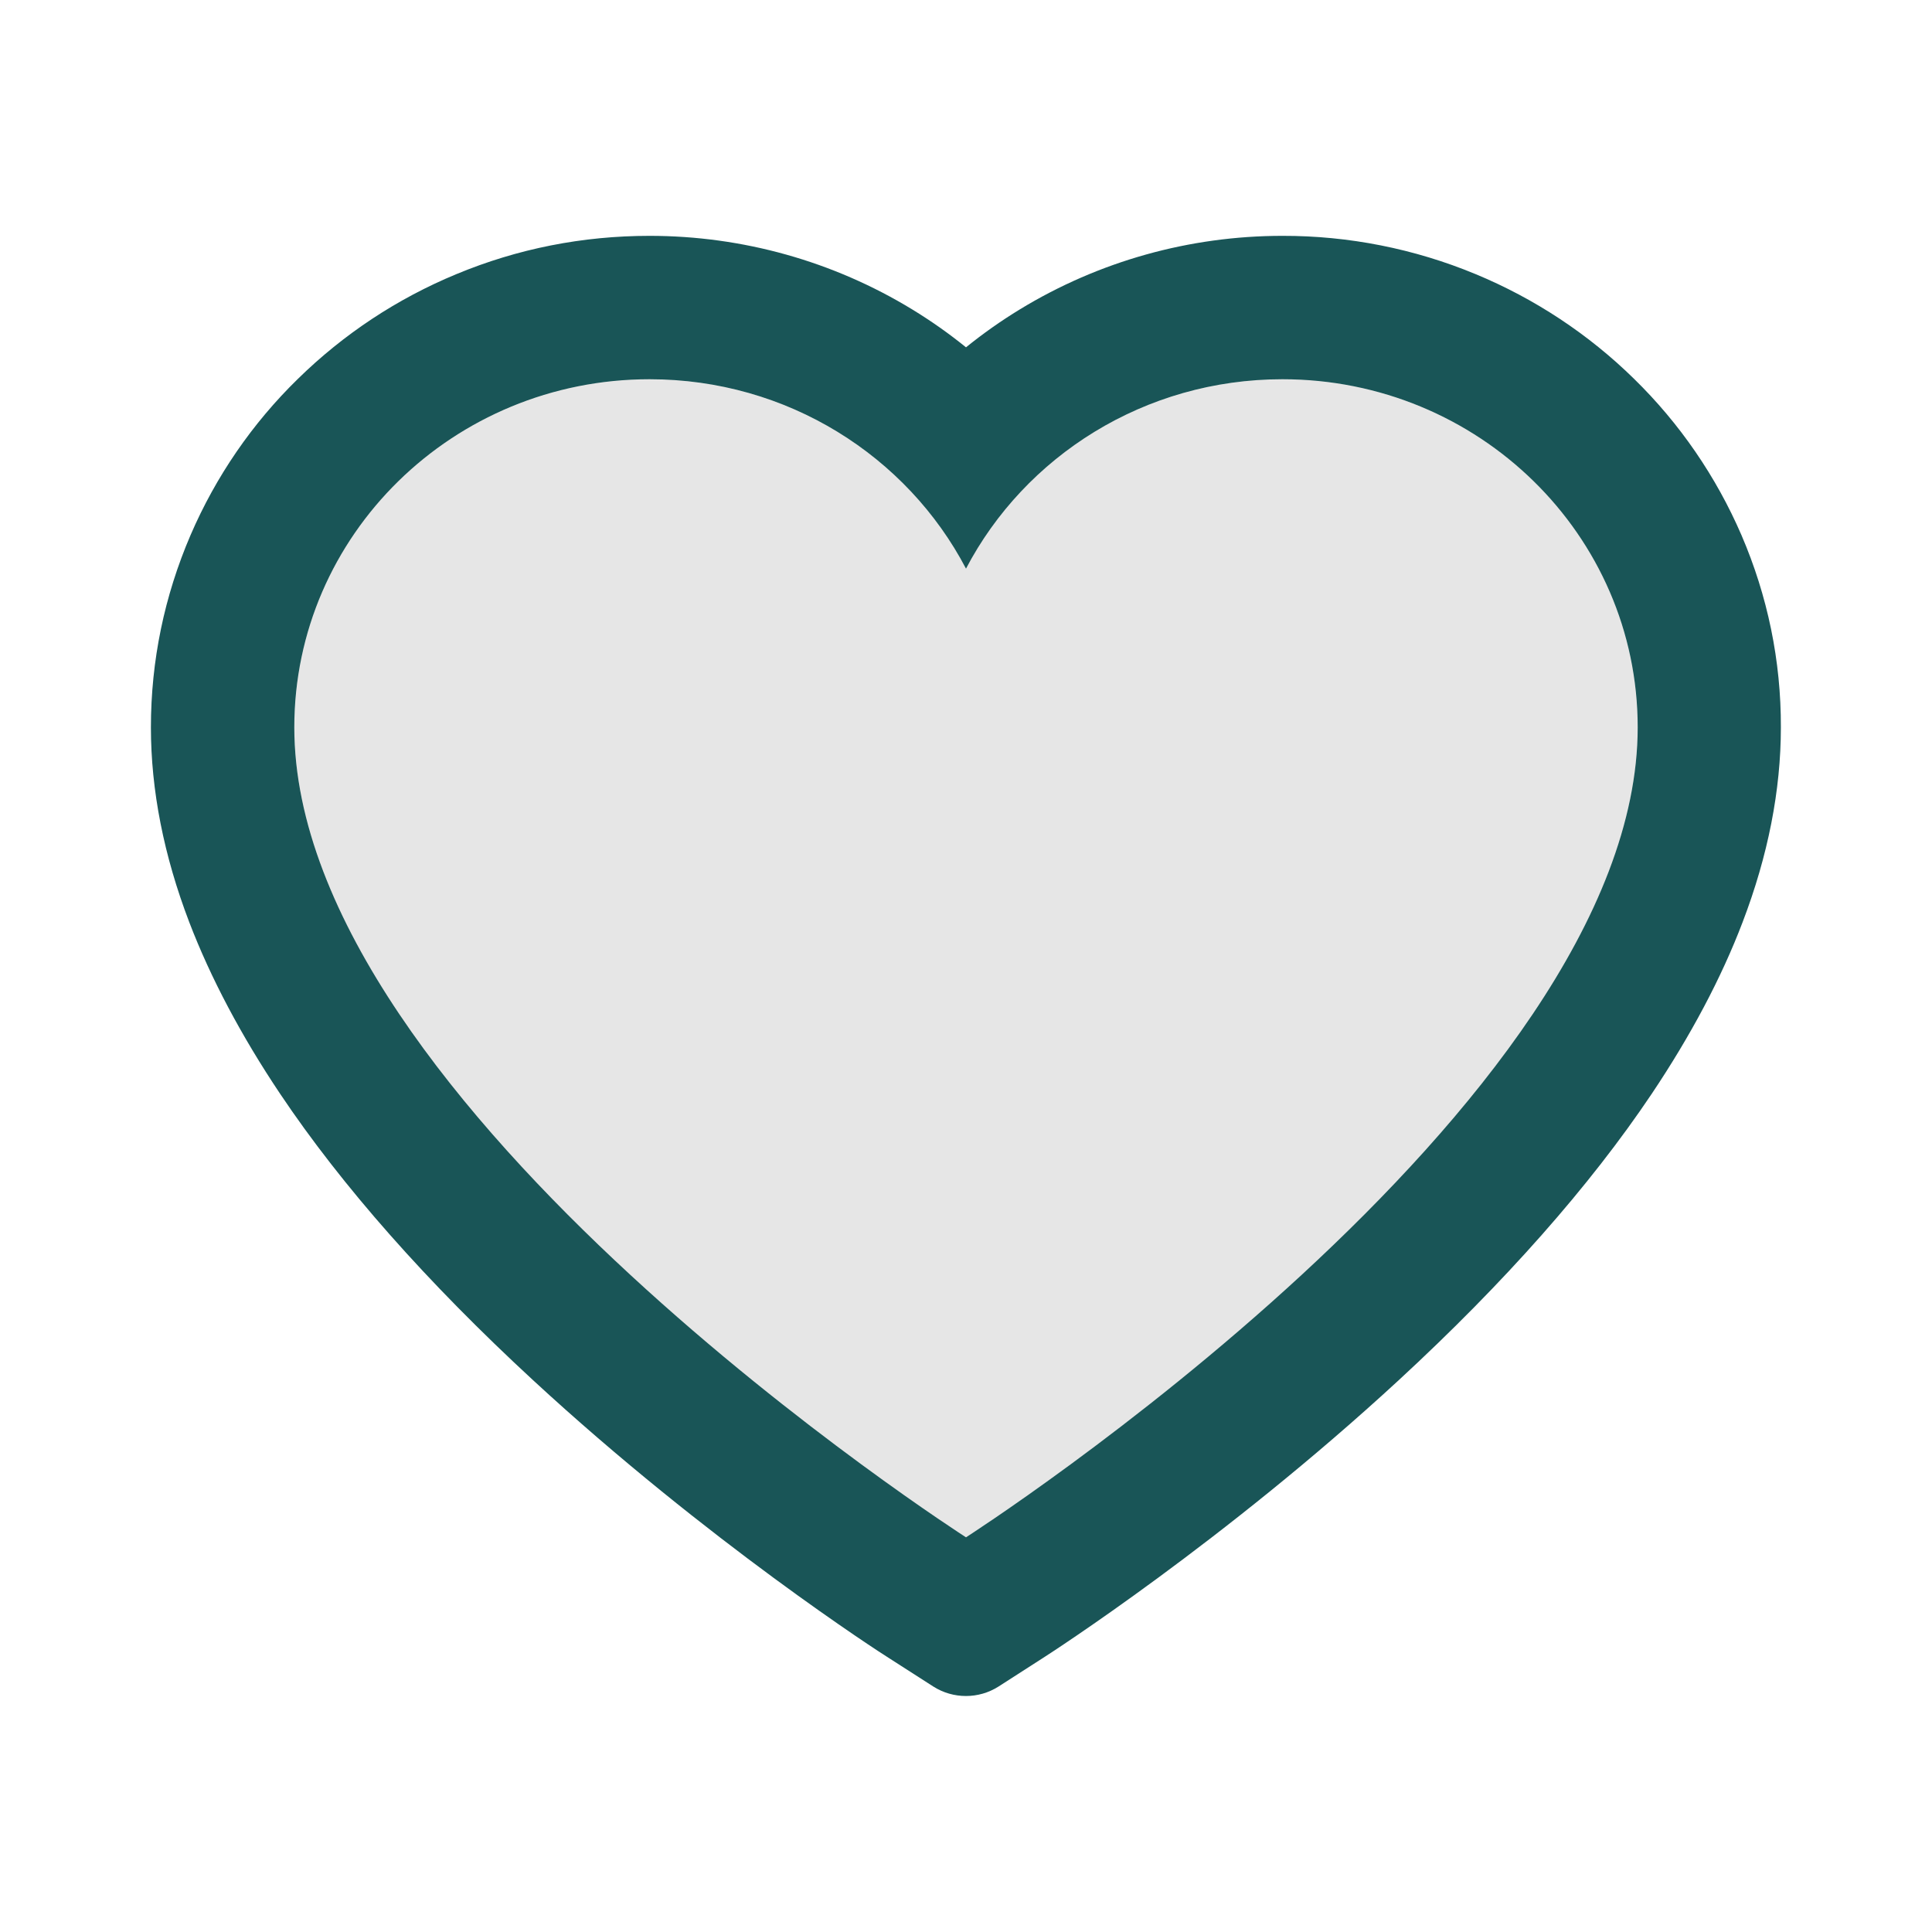 <svg width="27" height="27" viewBox="0 0 27 27" fill="none" xmlns="http://www.w3.org/2000/svg">
<path d="M24.337 7.478C23.983 6.659 23.474 5.918 22.837 5.295C22.199 4.669 21.447 4.173 20.622 3.831C19.766 3.476 18.848 3.294 17.922 3.296C16.622 3.296 15.354 3.652 14.252 4.324C13.988 4.485 13.737 4.662 13.5 4.854C13.263 4.662 13.012 4.485 12.748 4.324C11.646 3.652 10.378 3.296 9.078 3.296C8.142 3.296 7.235 3.475 6.378 3.831C5.55 4.174 4.804 4.667 4.163 5.295C3.525 5.917 3.016 6.659 2.663 7.478C2.297 8.329 2.109 9.234 2.109 10.165C2.109 11.043 2.289 11.957 2.645 12.888C2.943 13.666 3.37 14.473 3.916 15.288C4.78 16.577 5.97 17.922 7.446 19.285C9.893 21.545 12.316 23.106 12.419 23.169L13.044 23.57C13.321 23.746 13.677 23.746 13.954 23.57L14.578 23.169C14.681 23.103 17.102 21.545 19.551 19.285C21.028 17.922 22.217 16.577 23.082 15.288C23.628 14.473 24.057 13.666 24.353 12.888C24.709 11.957 24.888 11.043 24.888 10.165C24.891 9.234 24.703 8.329 24.337 7.478ZM13.5 21.484C13.5 21.484 4.113 15.47 4.113 10.165C4.113 7.478 6.336 5.3 9.078 5.3C11.006 5.3 12.677 6.376 13.5 7.947C14.323 6.376 15.994 5.3 17.922 5.3C20.664 5.3 22.887 7.478 22.887 10.165C22.887 15.47 13.5 21.484 13.5 21.484Z" fill="#195557"/>
<path d="M17.922 5.3C15.994 5.3 14.323 6.376 13.5 7.947C12.677 6.376 11.006 5.3 9.078 5.3C6.336 5.3 4.113 7.478 4.113 10.165C4.113 15.47 13.5 21.484 13.5 21.484C13.5 21.484 22.887 15.47 22.887 10.165C22.887 7.478 20.664 5.3 17.922 5.3Z" fill="black" fill-opacity="0.1"/>
</svg>
